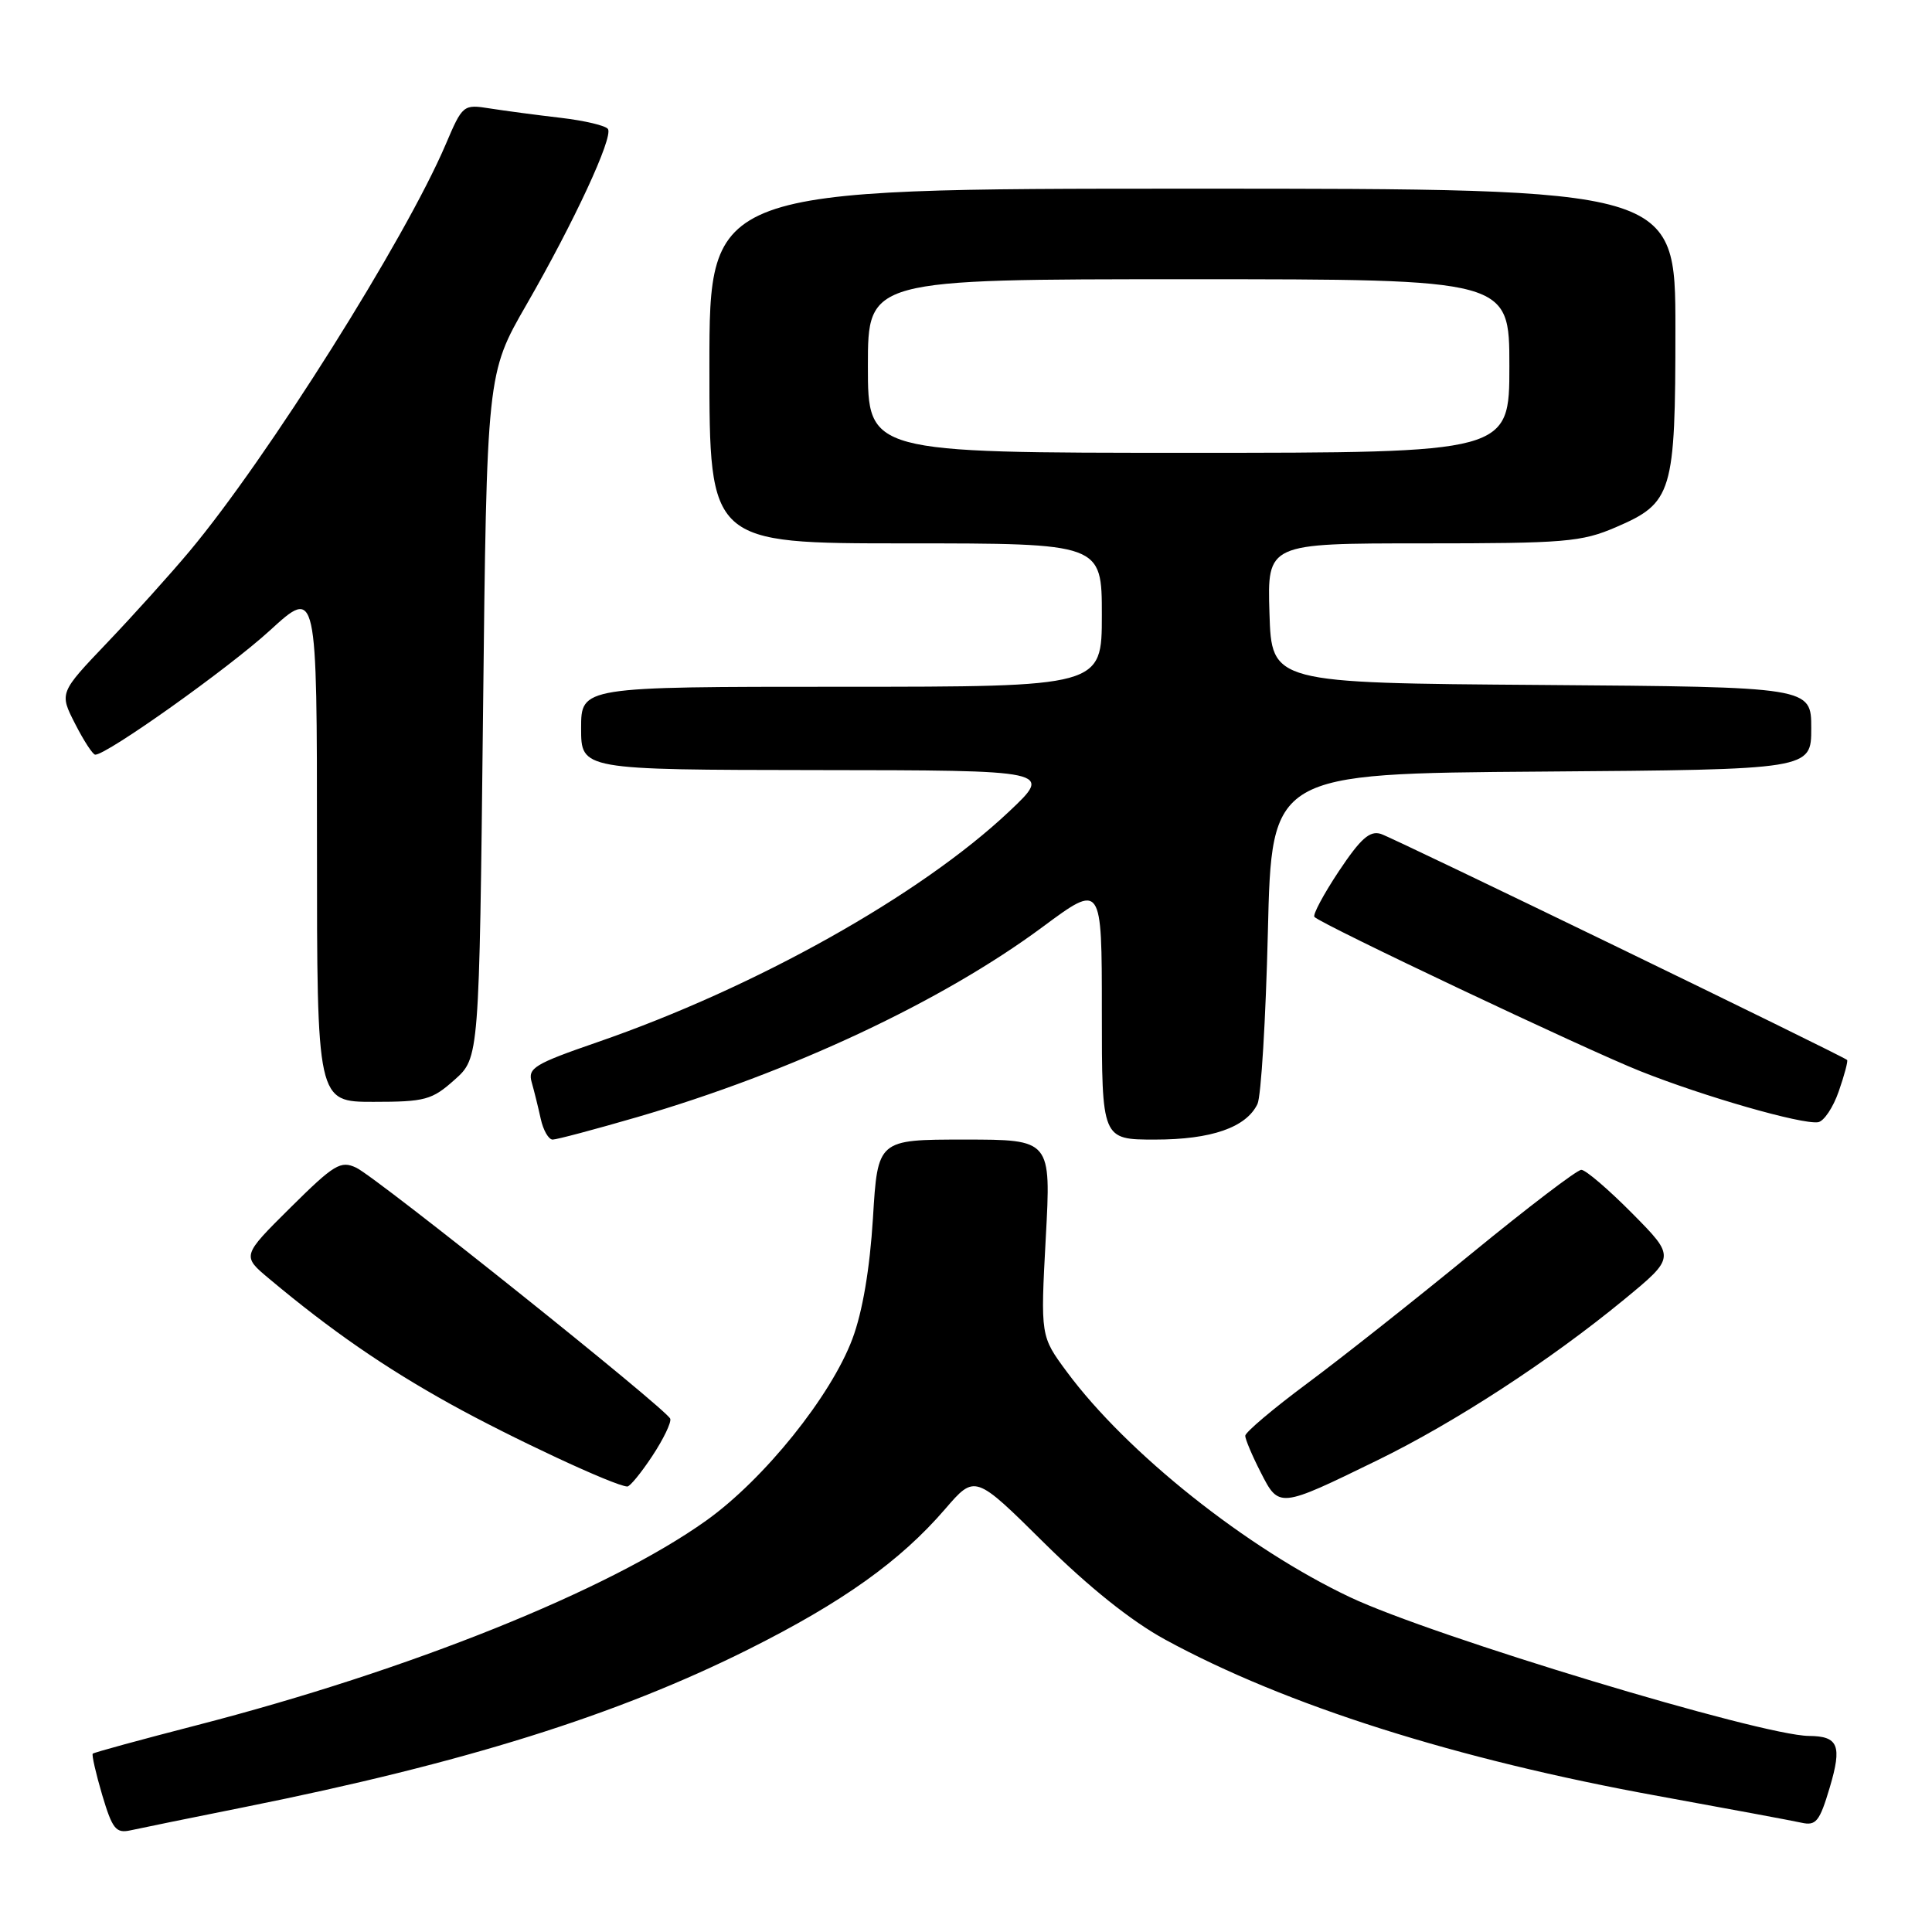 <?xml version="1.0" encoding="UTF-8" standalone="no"?>
<!DOCTYPE svg PUBLIC "-//W3C//DTD SVG 1.1//EN" "http://www.w3.org/Graphics/SVG/1.1/DTD/svg11.dtd" >
<svg xmlns="http://www.w3.org/2000/svg" xmlns:xlink="http://www.w3.org/1999/xlink" version="1.1" viewBox="0 0 256 256">
 <g >
 <path fill="currentColor"
d=" M 32.50 239.43 C 61.54 233.60 81.69 227.29 99.17 218.55 C 111.64 212.31 119.30 206.85 125.24 199.95 C 129.19 195.37 129.19 195.37 138.34 204.43 C 144.28 210.31 149.92 214.82 154.40 217.26 C 170.36 225.96 192.94 233.12 219.72 237.98 C 228.95 239.66 237.49 241.25 238.71 241.52 C 240.64 241.95 241.11 241.36 242.46 236.82 C 244.10 231.29 243.60 230.05 239.69 230.02 C 233.32 229.96 189.83 216.82 178.87 211.63 C 165.21 205.17 149.31 192.51 141.36 181.77 C 137.87 177.05 137.87 177.05 138.57 164.02 C 139.28 151.00 139.28 151.00 127.79 151.00 C 116.30 151.00 116.30 151.00 115.67 161.42 C 115.25 168.16 114.29 173.82 112.95 177.40 C 110.11 184.99 101.24 196.02 93.57 201.49 C 80.59 210.75 54.25 221.33 26.04 228.61 C 18.64 230.52 12.45 232.21 12.29 232.37 C 12.14 232.53 12.70 234.99 13.54 237.84 C 14.89 242.36 15.36 242.95 17.29 242.53 C 18.51 242.26 25.35 240.86 32.50 239.43 Z  M 182.50 193.50 C 192.82 188.46 205.36 180.29 215.21 172.19 C 222.02 166.58 222.02 166.58 216.29 160.79 C 213.14 157.61 210.10 155.00 209.53 155.01 C 208.96 155.01 202.43 160.00 195.00 166.08 C 187.57 172.17 177.79 179.91 173.25 183.28 C 168.71 186.65 165.00 189.79 165.00 190.25 C 165.00 190.70 165.92 192.89 167.05 195.09 C 169.48 199.86 169.47 199.86 182.50 193.50 Z  M 86.43 192.93 C 87.91 190.69 88.98 188.47 88.81 187.99 C 88.37 186.75 49.96 156.04 47.21 154.73 C 45.14 153.75 44.28 154.27 38.48 160.02 C 32.04 166.41 32.04 166.41 35.68 169.45 C 43.90 176.33 50.99 181.22 59.66 186.03 C 67.77 190.53 81.43 196.90 83.12 196.97 C 83.46 196.99 84.95 195.17 86.43 192.93 Z  M 84.41 148.03 C 104.83 142.08 124.85 132.69 138.16 122.82 C 146.00 117.01 146.00 117.01 146.00 134.00 C 146.00 151.00 146.00 151.00 153.05 151.00 C 160.50 151.00 165.12 149.40 166.62 146.29 C 167.10 145.30 167.72 135.05 168.00 123.50 C 168.50 102.50 168.50 102.50 204.25 102.24 C 240.00 101.97 240.00 101.97 240.00 96.50 C 240.00 91.03 240.00 91.03 204.25 90.76 C 168.50 90.50 168.50 90.50 168.21 81.25 C 167.92 72.00 167.92 72.00 188.53 72.00 C 207.37 72.00 209.55 71.82 214.11 69.86 C 221.62 66.63 222.00 65.36 222.00 43.55 C 222.00 25.00 222.00 25.00 158.00 25.00 C 94.00 25.00 94.00 25.00 94.00 48.50 C 94.00 72.00 94.00 72.00 120.00 72.00 C 146.00 72.00 146.00 72.00 146.00 81.50 C 146.00 91.00 146.00 91.00 111.50 91.00 C 77.00 91.00 77.00 91.00 77.00 96.50 C 77.00 102.00 77.00 102.00 108.25 102.04 C 139.50 102.07 139.50 102.07 133.70 107.54 C 121.93 118.64 100.08 130.87 79.17 138.09 C 70.80 140.98 69.91 141.52 70.45 143.40 C 70.78 144.56 71.32 146.74 71.65 148.25 C 71.98 149.76 72.69 151.00 73.23 151.00 C 73.76 151.00 78.80 149.66 84.41 148.03 Z  M 243.65 144.59 C 244.40 142.44 244.89 140.58 244.75 140.45 C 244.05 139.84 184.61 111.01 182.98 110.50 C 181.50 110.03 180.29 111.11 177.39 115.46 C 175.36 118.52 173.91 121.24 174.17 121.50 C 175.21 122.54 210.17 139.09 217.36 141.94 C 225.85 145.32 238.73 149.01 240.90 148.70 C 241.67 148.59 242.91 146.74 243.65 144.59 Z  M 60.23 143.08 C 63.50 140.17 63.50 140.17 64.00 94.83 C 64.50 49.50 64.50 49.50 69.77 40.35 C 76.06 29.43 81.26 18.22 80.56 17.10 C 80.28 16.65 77.46 15.98 74.28 15.61 C 71.10 15.24 66.89 14.68 64.92 14.37 C 61.38 13.81 61.30 13.87 59.05 19.15 C 53.70 31.69 35.44 60.69 25.15 73.00 C 22.62 76.03 17.70 81.49 14.21 85.15 C 7.86 91.81 7.86 91.81 9.95 95.90 C 11.10 98.16 12.30 100.00 12.62 100.00 C 14.19 100.00 30.26 88.57 35.75 83.55 C 42.00 77.83 42.00 77.83 42.00 111.92 C 42.00 146.00 42.00 146.00 49.48 146.00 C 56.34 146.00 57.24 145.75 60.23 143.08 Z  M 115.00 48.50 C 115.00 37.00 115.00 37.00 157.50 37.00 C 200.00 37.00 200.00 37.00 200.00 48.50 C 200.00 60.00 200.00 60.00 157.50 60.00 C 115.00 60.00 115.00 60.00 115.00 48.50 Z "/>
</g>
</svg>